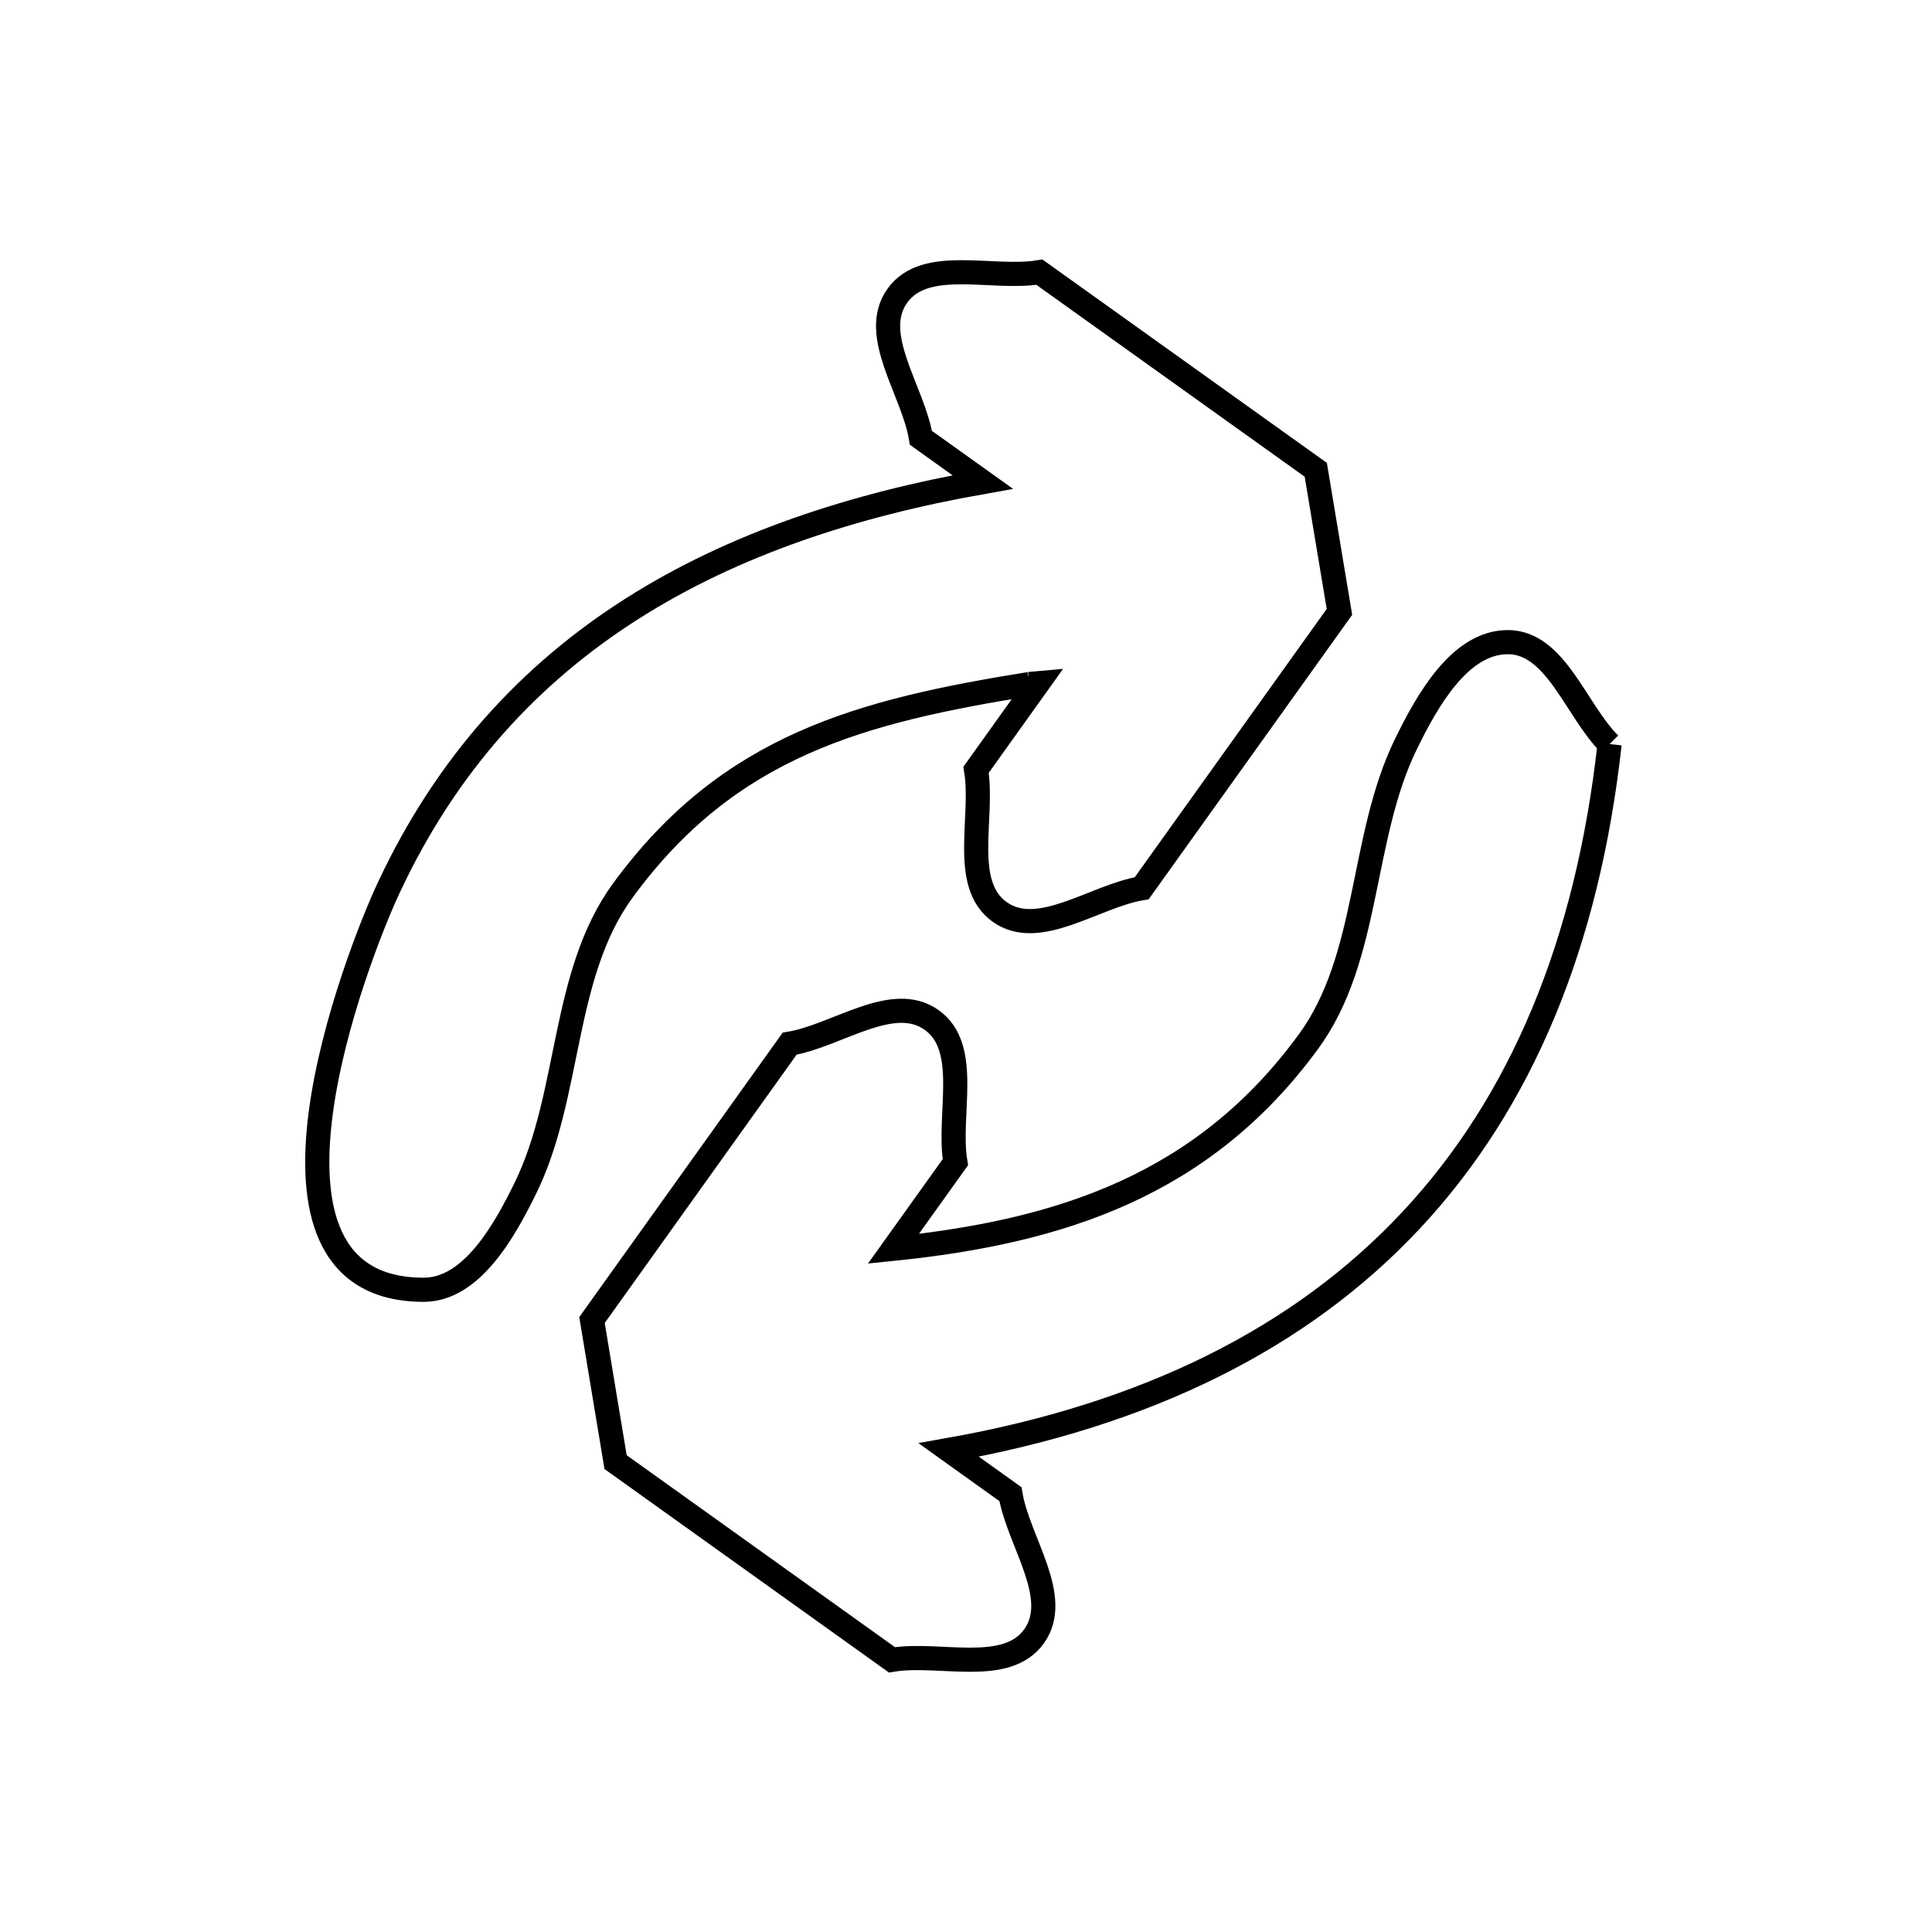 <svg xmlns="http://www.w3.org/2000/svg" viewBox="0.0 0.0 24.0 24.0" height="200px" width="200px"><path fill="none" stroke="black" stroke-width=".3" stroke-opacity="1.0"  filling="0" d="M12.788 8.497 L12.788 8.497 C10.709 8.833 9.06 9.252 7.737 11.062 C6.973 12.108 7.097 13.592 6.528 14.757 C6.266 15.292 5.859 16.022 5.263 16.022 C2.819 16.022 4.439 11.861 4.825 11.036 C5.55 9.481 6.593 8.361 7.856 7.559 C9.119 6.757 10.602 6.272 12.208 5.988 L11.44 5.439 C11.342 4.85 10.8 4.159 11.147 3.674 C11.494 3.189 12.324 3.478 12.912 3.381 L16.345 5.836 C16.443 6.424 16.541 7.013 16.639 7.601 L14.183 11.034 C13.595 11.132 12.903 11.675 12.418 11.328 C11.933 10.981 12.223 10.151 12.125 9.563 L12.895 8.486 C12.86 8.489 12.824 8.493 12.788 8.497 L12.788 8.497"></path>
<path fill="none" stroke="black" stroke-width=".3" stroke-opacity="1.0"  filling="0" d="M19.995 9.243 L19.995 9.243 C19.72 11.723 18.897 13.697 17.527 15.161 C16.158 16.624 14.243 17.576 11.785 18.012 L12.552 18.561 C12.65 19.149 13.193 19.84 12.846 20.326 C12.499 20.811 11.669 20.521 11.08 20.619 L7.647 18.163 C7.549 17.575 7.452 16.987 7.354 16.398 L9.809 12.965 C10.398 12.867 11.089 12.324 11.574 12.671 C12.06 13.018 11.77 13.848 11.868 14.437 L11.098 15.513 C13.193 15.299 14.957 14.715 16.256 12.937 C17.02 11.891 16.896 10.407 17.465 9.243 C17.727 8.707 18.134 7.977 18.73 7.977 C19.327 7.977 19.574 8.821 19.995 9.243 L19.995 9.243"></path></svg>